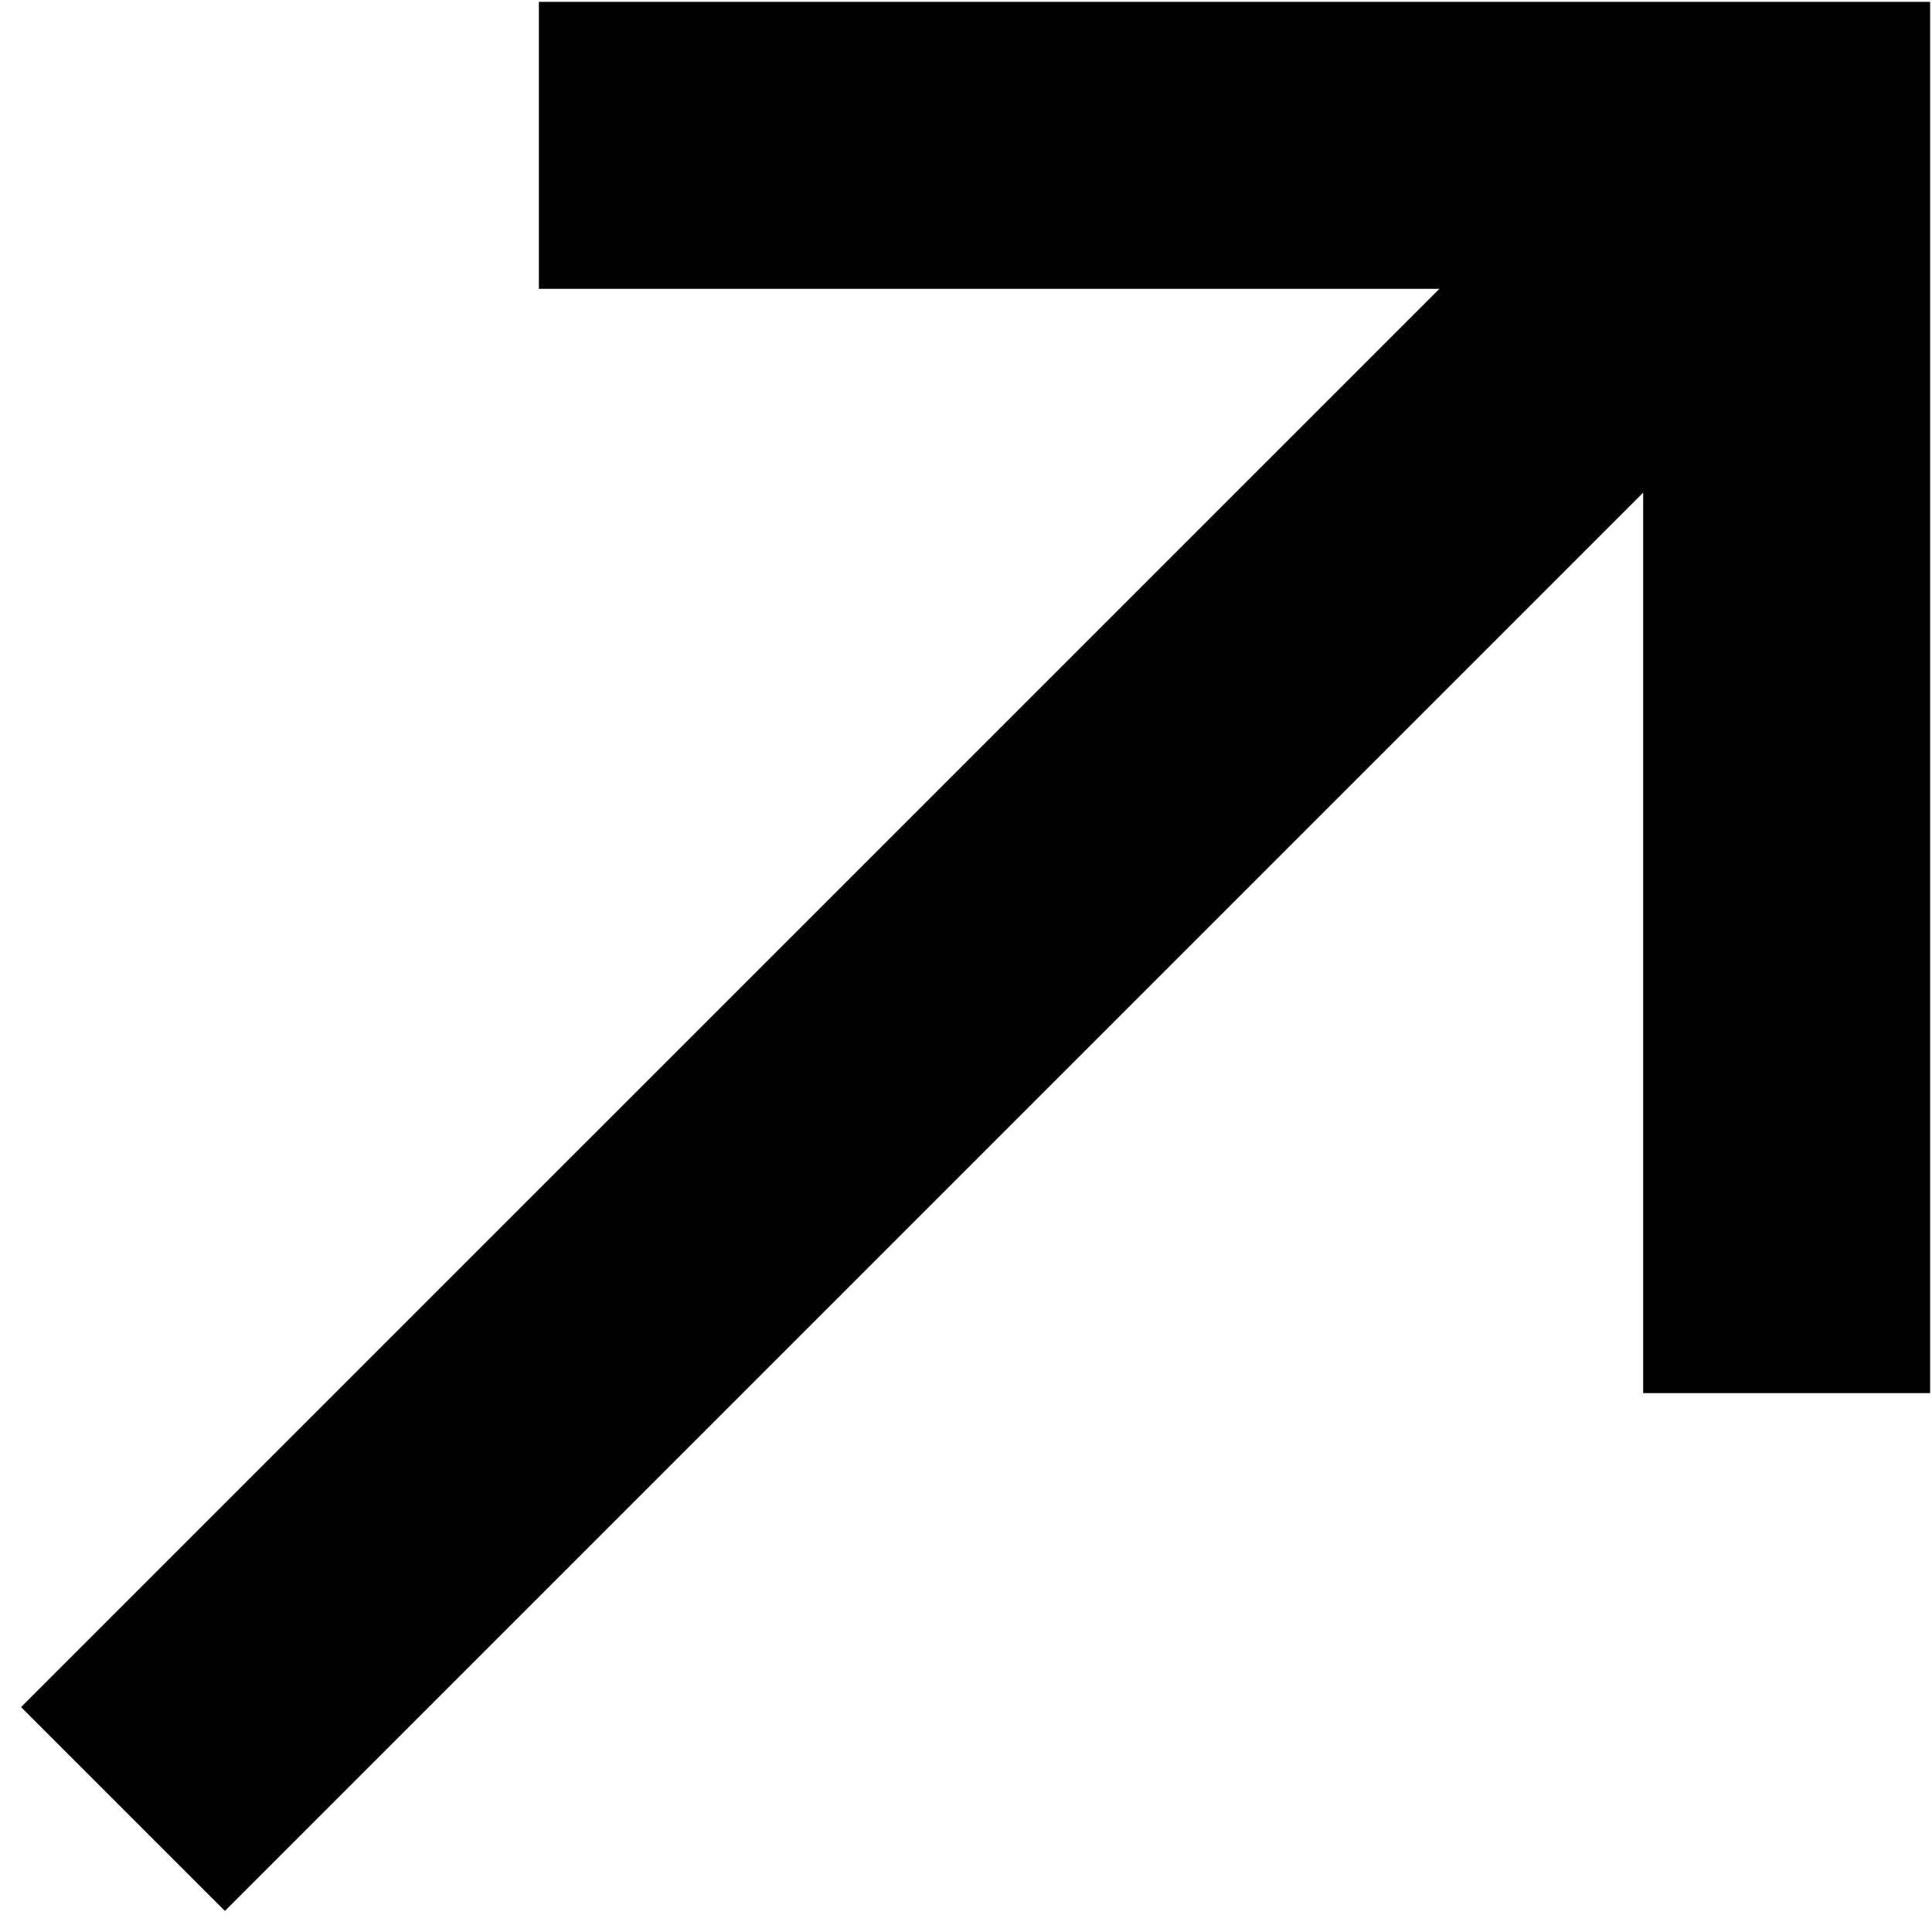 <svg width="54" height="54" viewBox="0 0 54 54" fill="none" xmlns="http://www.w3.org/2000/svg">
<path d="M15.062 0.052V8.073H40.231L0.589 47.714L6.286 53.411L45.927 13.769V38.938H53.948V0.052H15.062Z" fill="black"/>
</svg>
